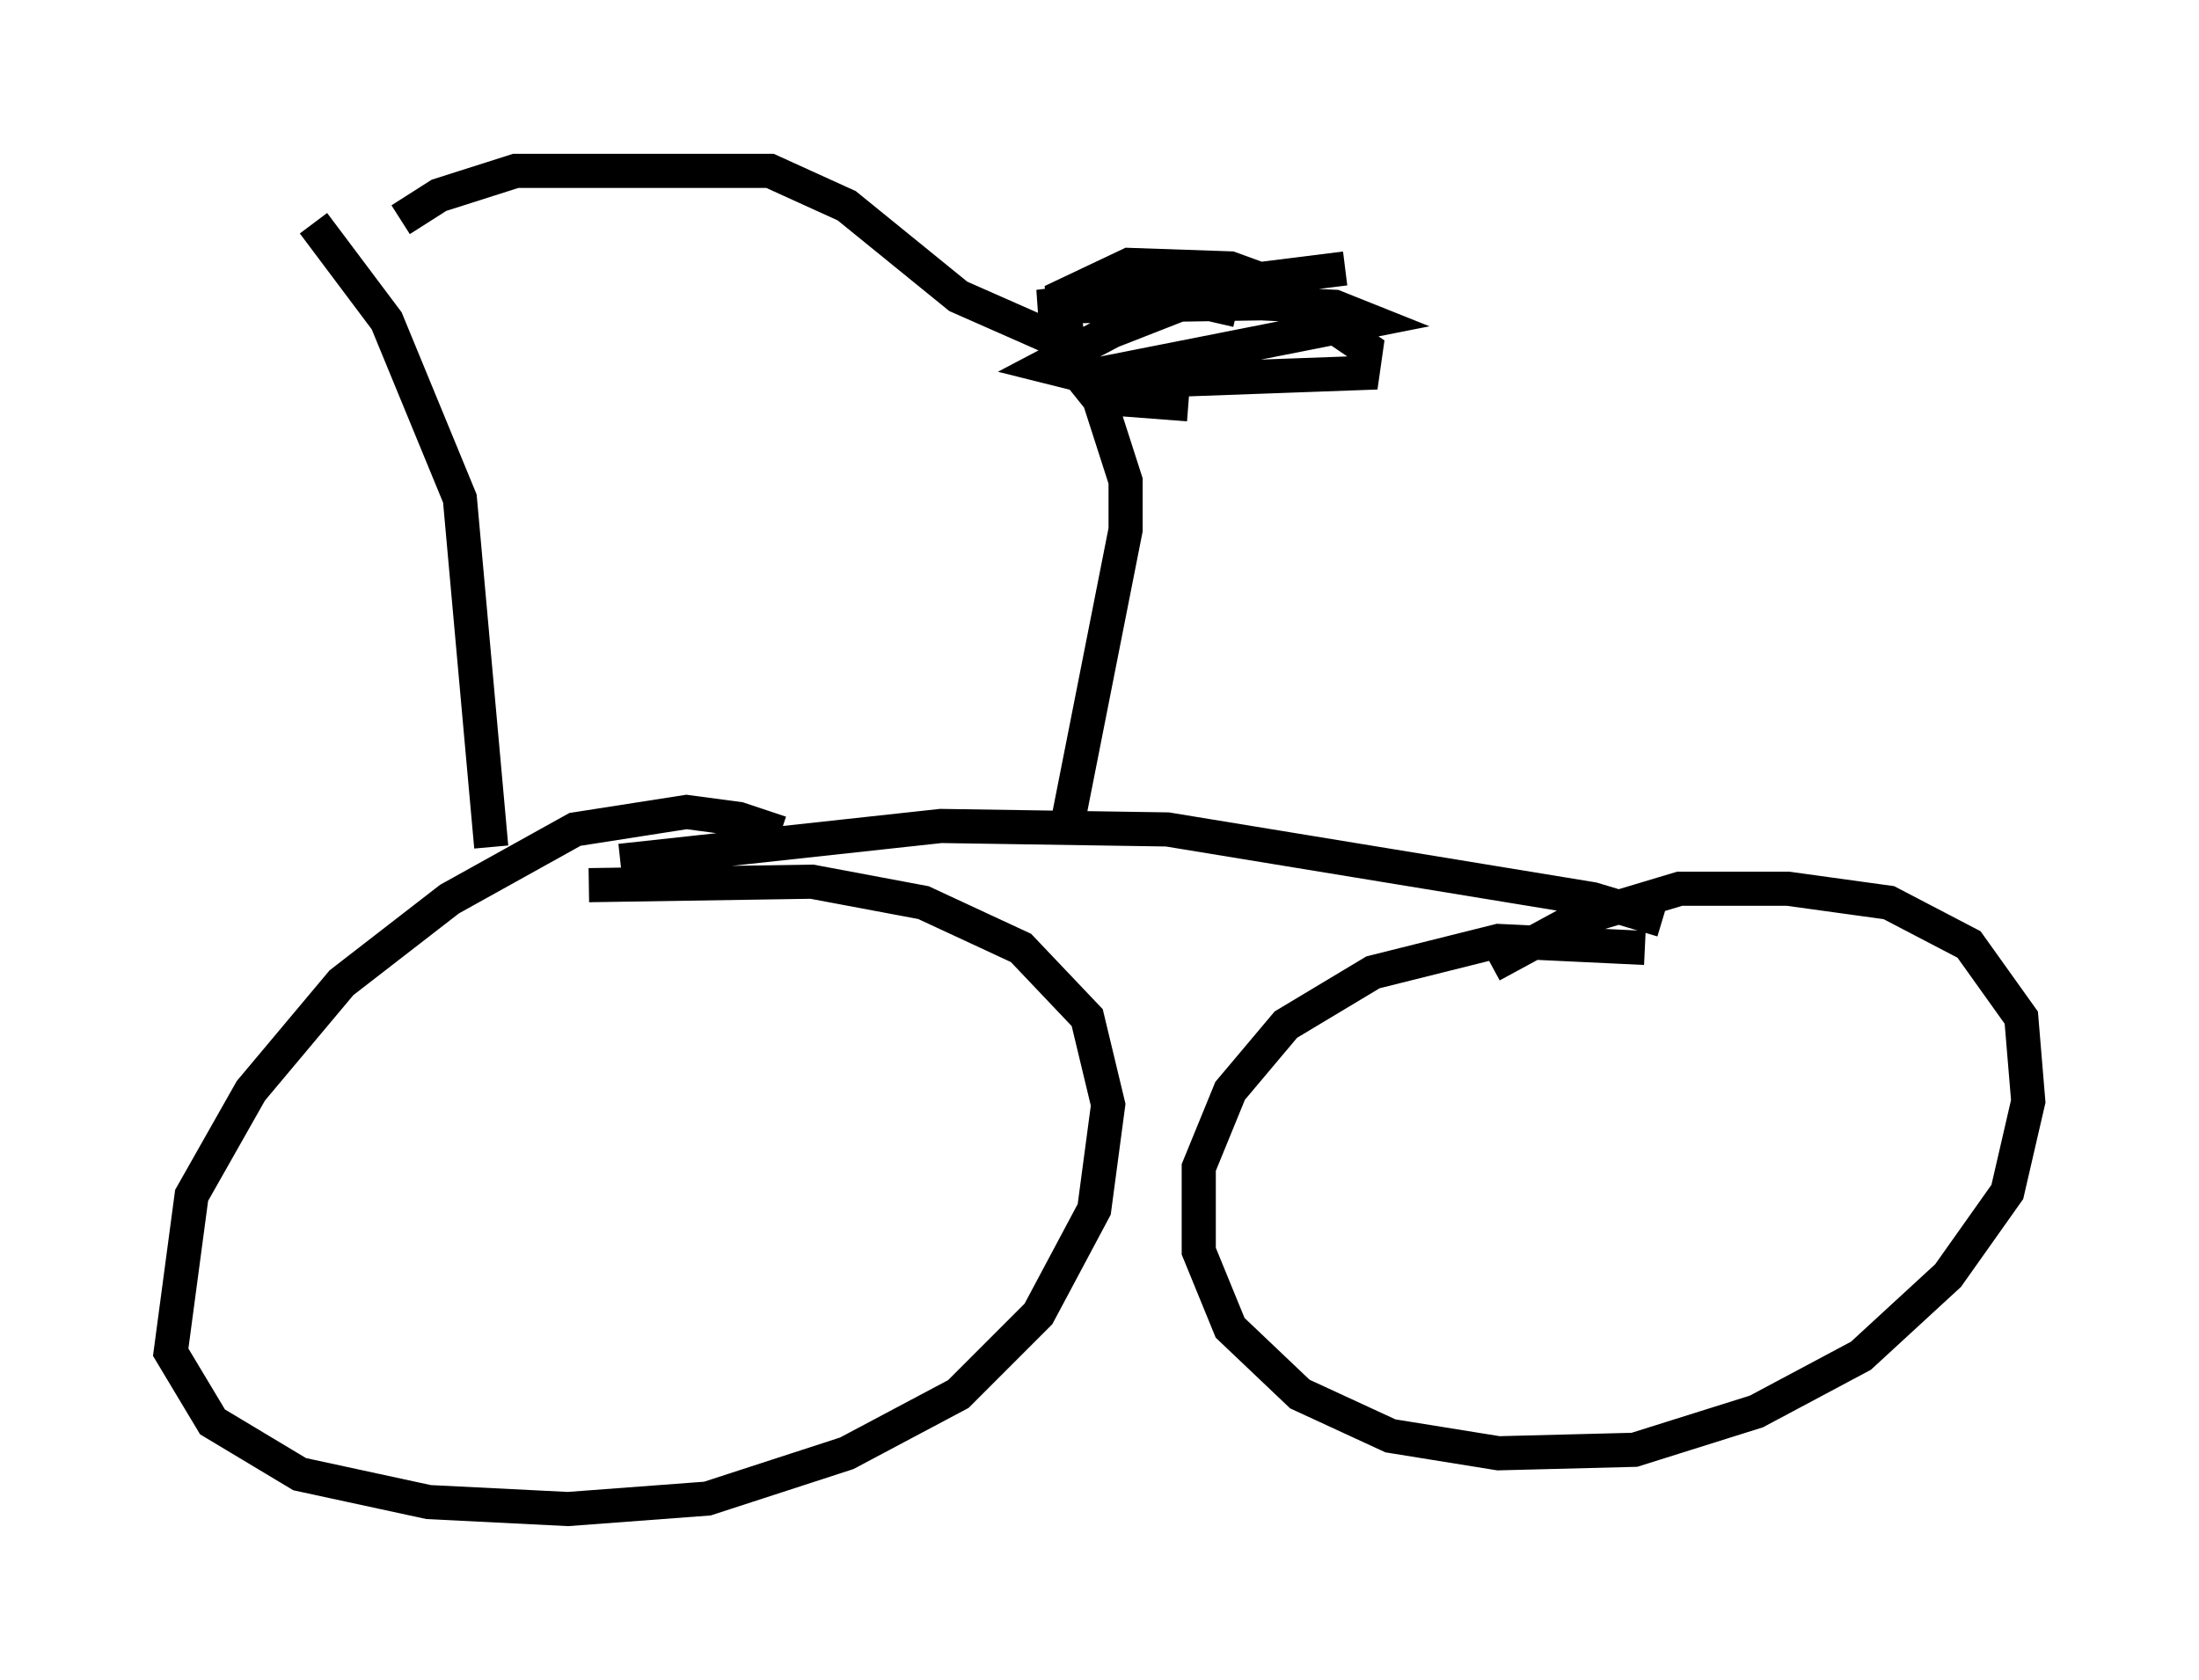 <?xml version="1.0" encoding="utf-8" ?>
<svg baseProfile="full" height="49.2" version="1.1" width="64.411" xmlns="http://www.w3.org/2000/svg" xmlns:ev="http://www.w3.org/2001/xml-events" xmlns:xlink="http://www.w3.org/1999/xlink"><defs /><rect fill="white" height="49.2" width="64.411" x="0" y="0" /><path d="M24.498, 26.642 m-1.633, -2.246 l-1.225, -0.408 -1.531, -0.204 l-3.267, 0.51 -3.675, 2.042 l-3.165, 2.45 -2.654, 3.165 l-1.735, 3.063 -0.613, 4.594 l1.225, 2.042 2.552, 1.531 l3.777, 0.817 4.083, 0.204 l4.083, -0.306 4.083, -1.327 l3.267, -1.735 2.348, -2.348 l1.633, -3.063 0.408, -3.063 l-0.613, -2.552 -1.94, -2.042 l-2.858, -1.327 -3.267, -0.613 l-6.533, 0.102 m30.932, 1.838 l-4.288, -0.204 -3.675, 0.919 l-2.552, 1.531 -1.633, 1.94 l-0.919, 2.246 0.0, 2.45 l0.919, 2.246 2.042, 1.94 l2.654, 1.225 3.165, 0.51 l3.981, -0.102 3.573, -1.123 l3.063, -1.633 2.552, -2.348 l1.735, -2.45 0.613, -2.654 l-0.204, -2.45 -1.531, -2.144 l-2.348, -1.225 -2.96, -0.408 l-3.165, 0.0 -3.063, 0.919 l-2.45, 1.327 m-25.521, -3.063 l9.392, -1.021 6.635, 0.102 l12.454, 2.042 2.042, 0.613 m-17.456, -2.654 l1.735, -8.779 0.0, -1.429 l-0.919, -2.858 0.715, -0.306 l1.531, 0.204 5.615, -0.204 l0.102, -0.715 -2.858, -1.94 l-1.123, -0.408 -2.96, -0.102 l-1.94, 0.919 0.204, 1.94 l0.817, 1.021 2.654, 0.204 m1.429, -2.756 l-1.327, -0.306 -2.348, 0.919 l-1.94, 1.021 1.225, 0.306 l8.269, -1.633 -1.021, -0.408 l-2.144, -0.102 -6.533, 0.102 l8.983, -1.123 m-7.861, 2.348 l-3.471, -1.531 -3.267, -2.654 l-2.246, -1.021 -7.452, 0.0 l-2.246, 0.715 -1.123, 0.715 m2.654, 18.375 l-0.919, -10.208 -2.144, -5.206 l-2.144, -2.858 " fill="none" stroke="black" stroke-width="1" /></svg>